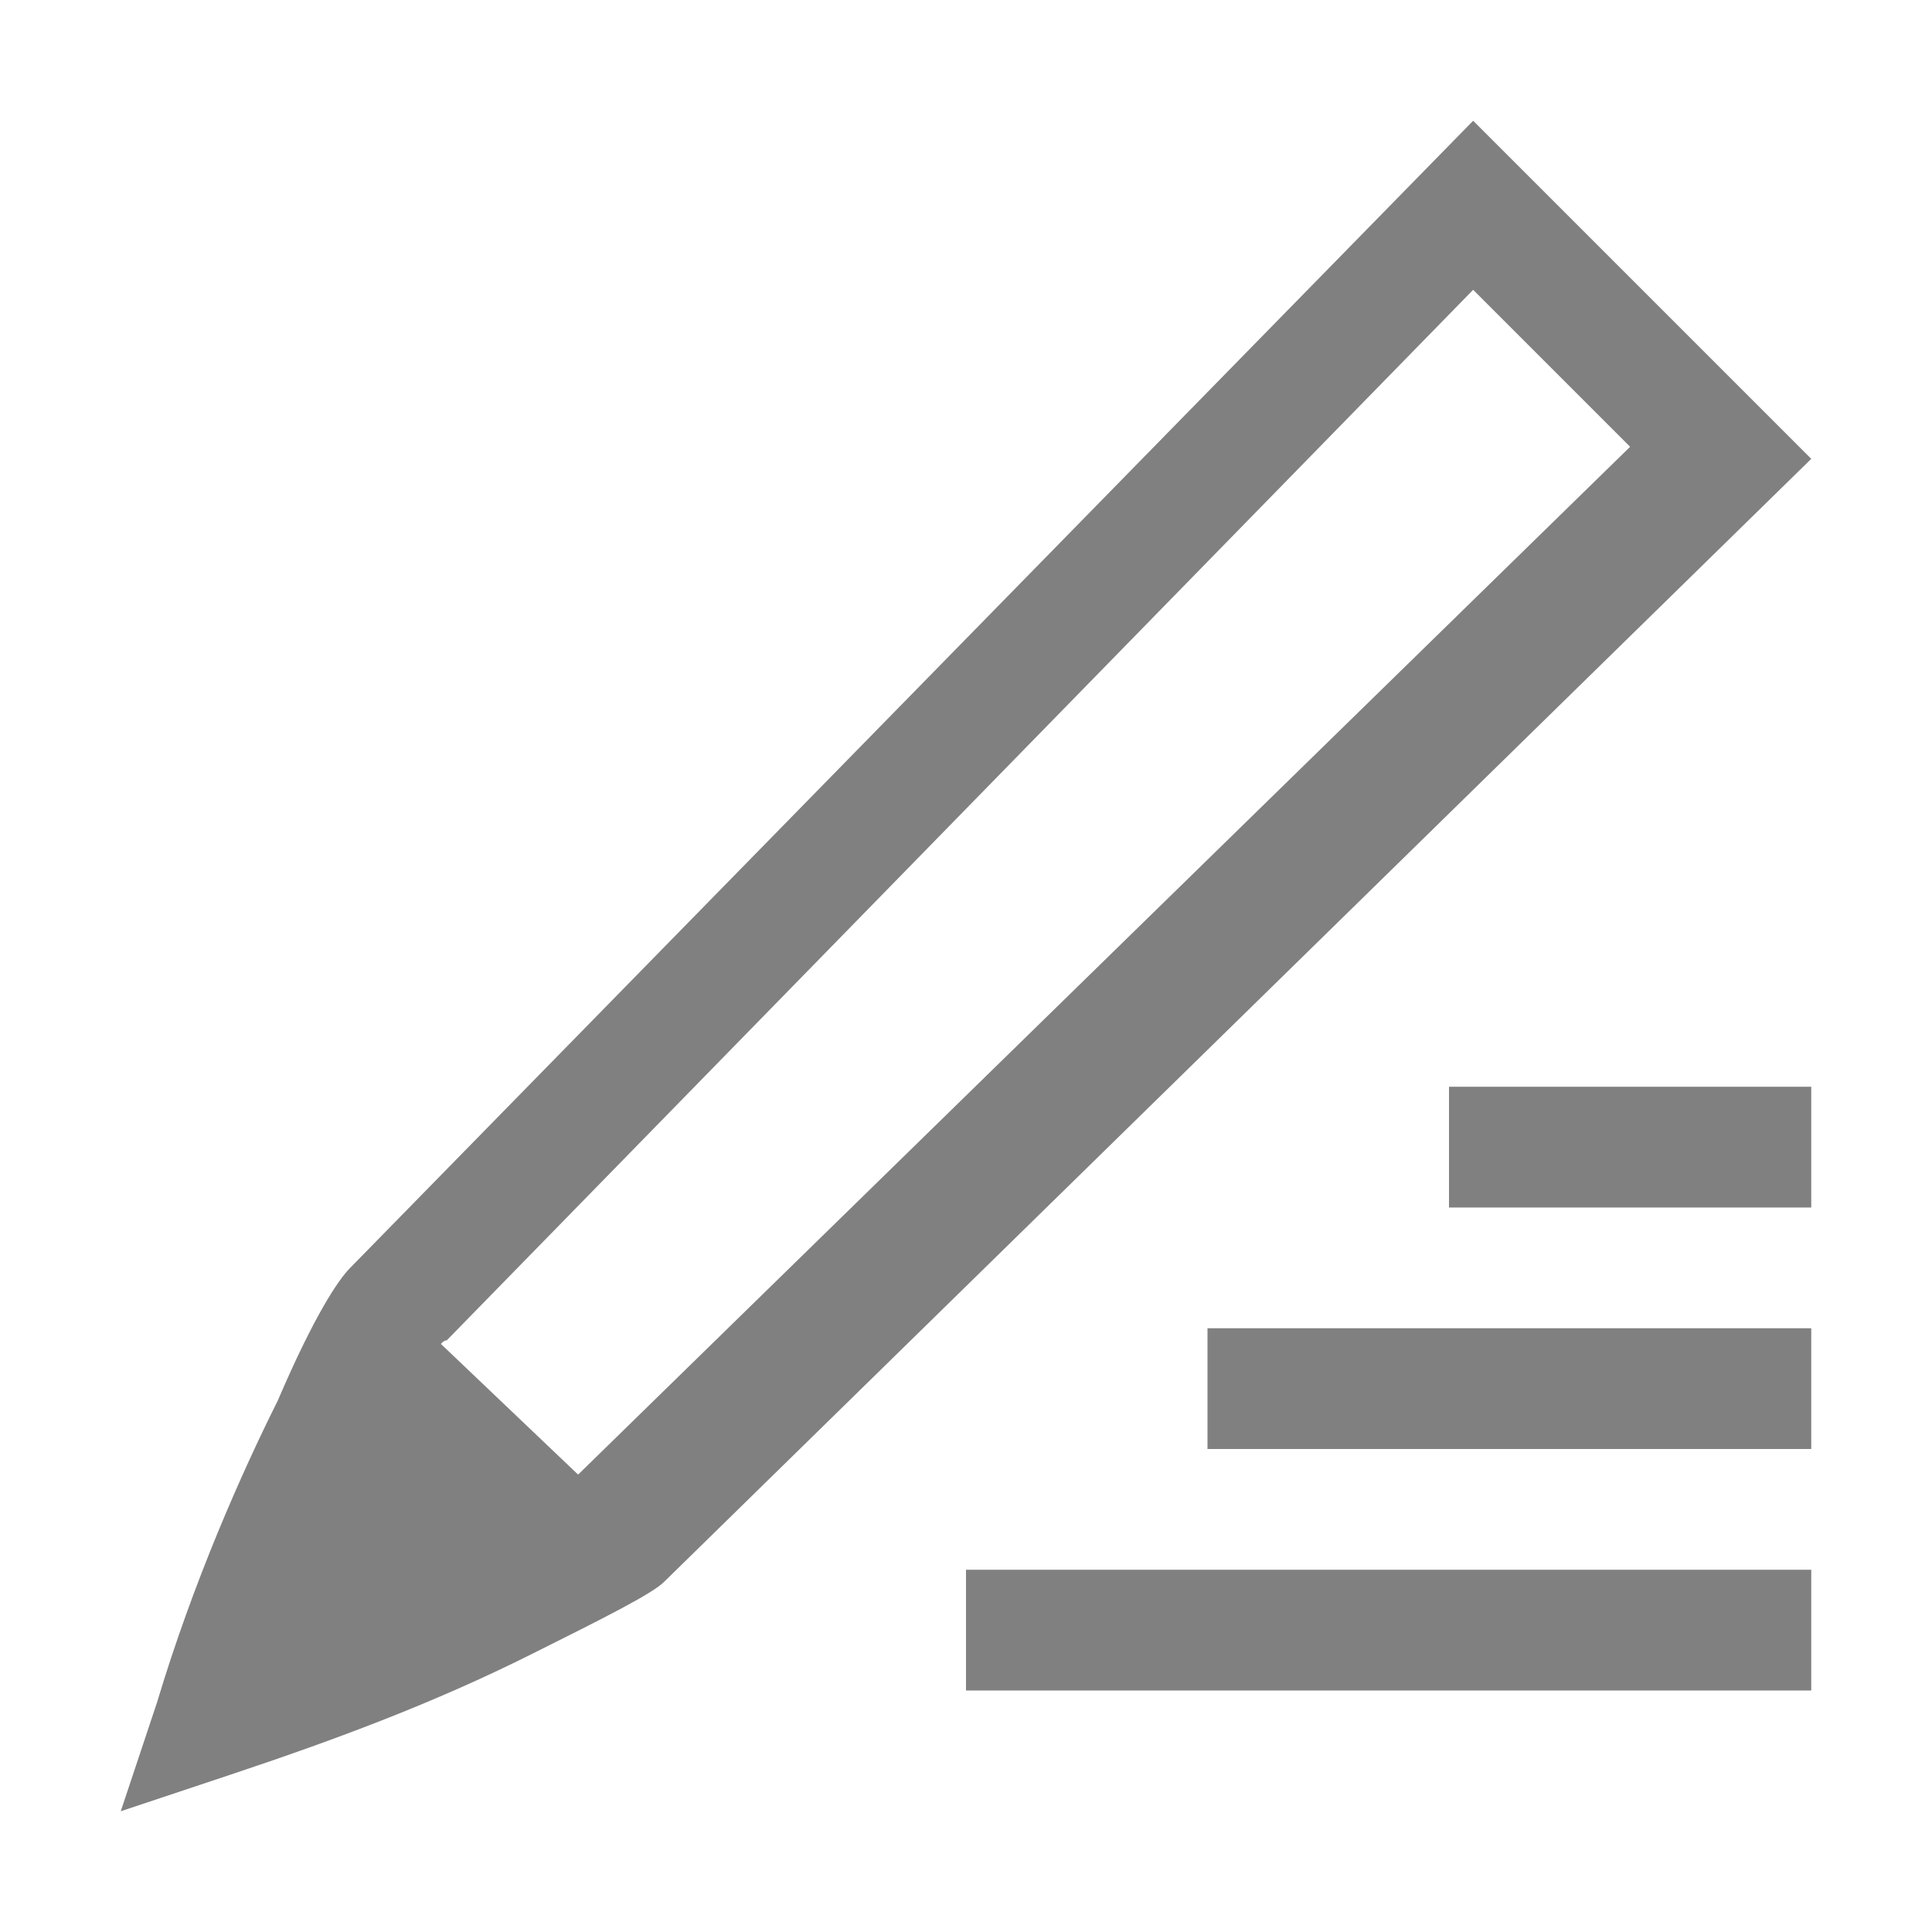 <?xml version="1.0" encoding="utf-8"?>
<!-- Generator: Adobe Illustrator 23.0.3, SVG Export Plug-In . SVG Version: 6.00 Build 0)  -->
<svg version="1.1"
	 id="svg7384" xmlns:cc="http://creativecommons.org/ns#" xmlns:dc="http://purl.org/dc/elements/1.1/" xmlns:osb="http://www.openswatchbook.org/uri/2009/osb" xmlns:rdf="http://www.w3.org/1999/02/22-rdf-syntax-ns#" xmlns:svg="http://www.w3.org/2000/svg"
	 xmlns="http://www.w3.org/2000/svg" xmlns:xlink="http://www.w3.org/1999/xlink" x="0px" y="0px" viewBox="0 0 16 16"
	 style="enable-background:new 0 0 16 16;" xml:space="preserve">
<style type="text/css">
	.st0{fill:#808080;}
</style>
<path class="st0" d="M12,9v1h3V9H12z M10,11v1h5v-1H10z M8,13v1h7v-1H8z"/>
<g id="图层_2">
	<polygon class="st0" points="3.2,10.7 5.3,12.7 2.1,14.2 	"/>
</g>
<g>
	<path class="st0" d="M12.2,2.4l1.3,1.3l-8.7,8.5c-0.1,0.1-0.4,0.2-1,0.5c-0.4,0.2-0.9,0.4-1.4,0.6C2.8,13,3,12.5,3.2,12
		c0.3-0.5,0.4-0.9,0.5-0.9L12.2,2.4 M12.2,1l-9.3,9.5l0,0c-0.1,0.1-0.3,0.4-0.6,1.1c-0.3,0.6-0.7,1.5-1,2.5L1,15l0.9-0.3
		c0.9-0.3,1.7-0.6,2.5-1c0.6-0.3,1-0.5,1.1-0.6l0,0L15,3.8L12.2,1L12.2,1z"/>
</g>
</svg>
